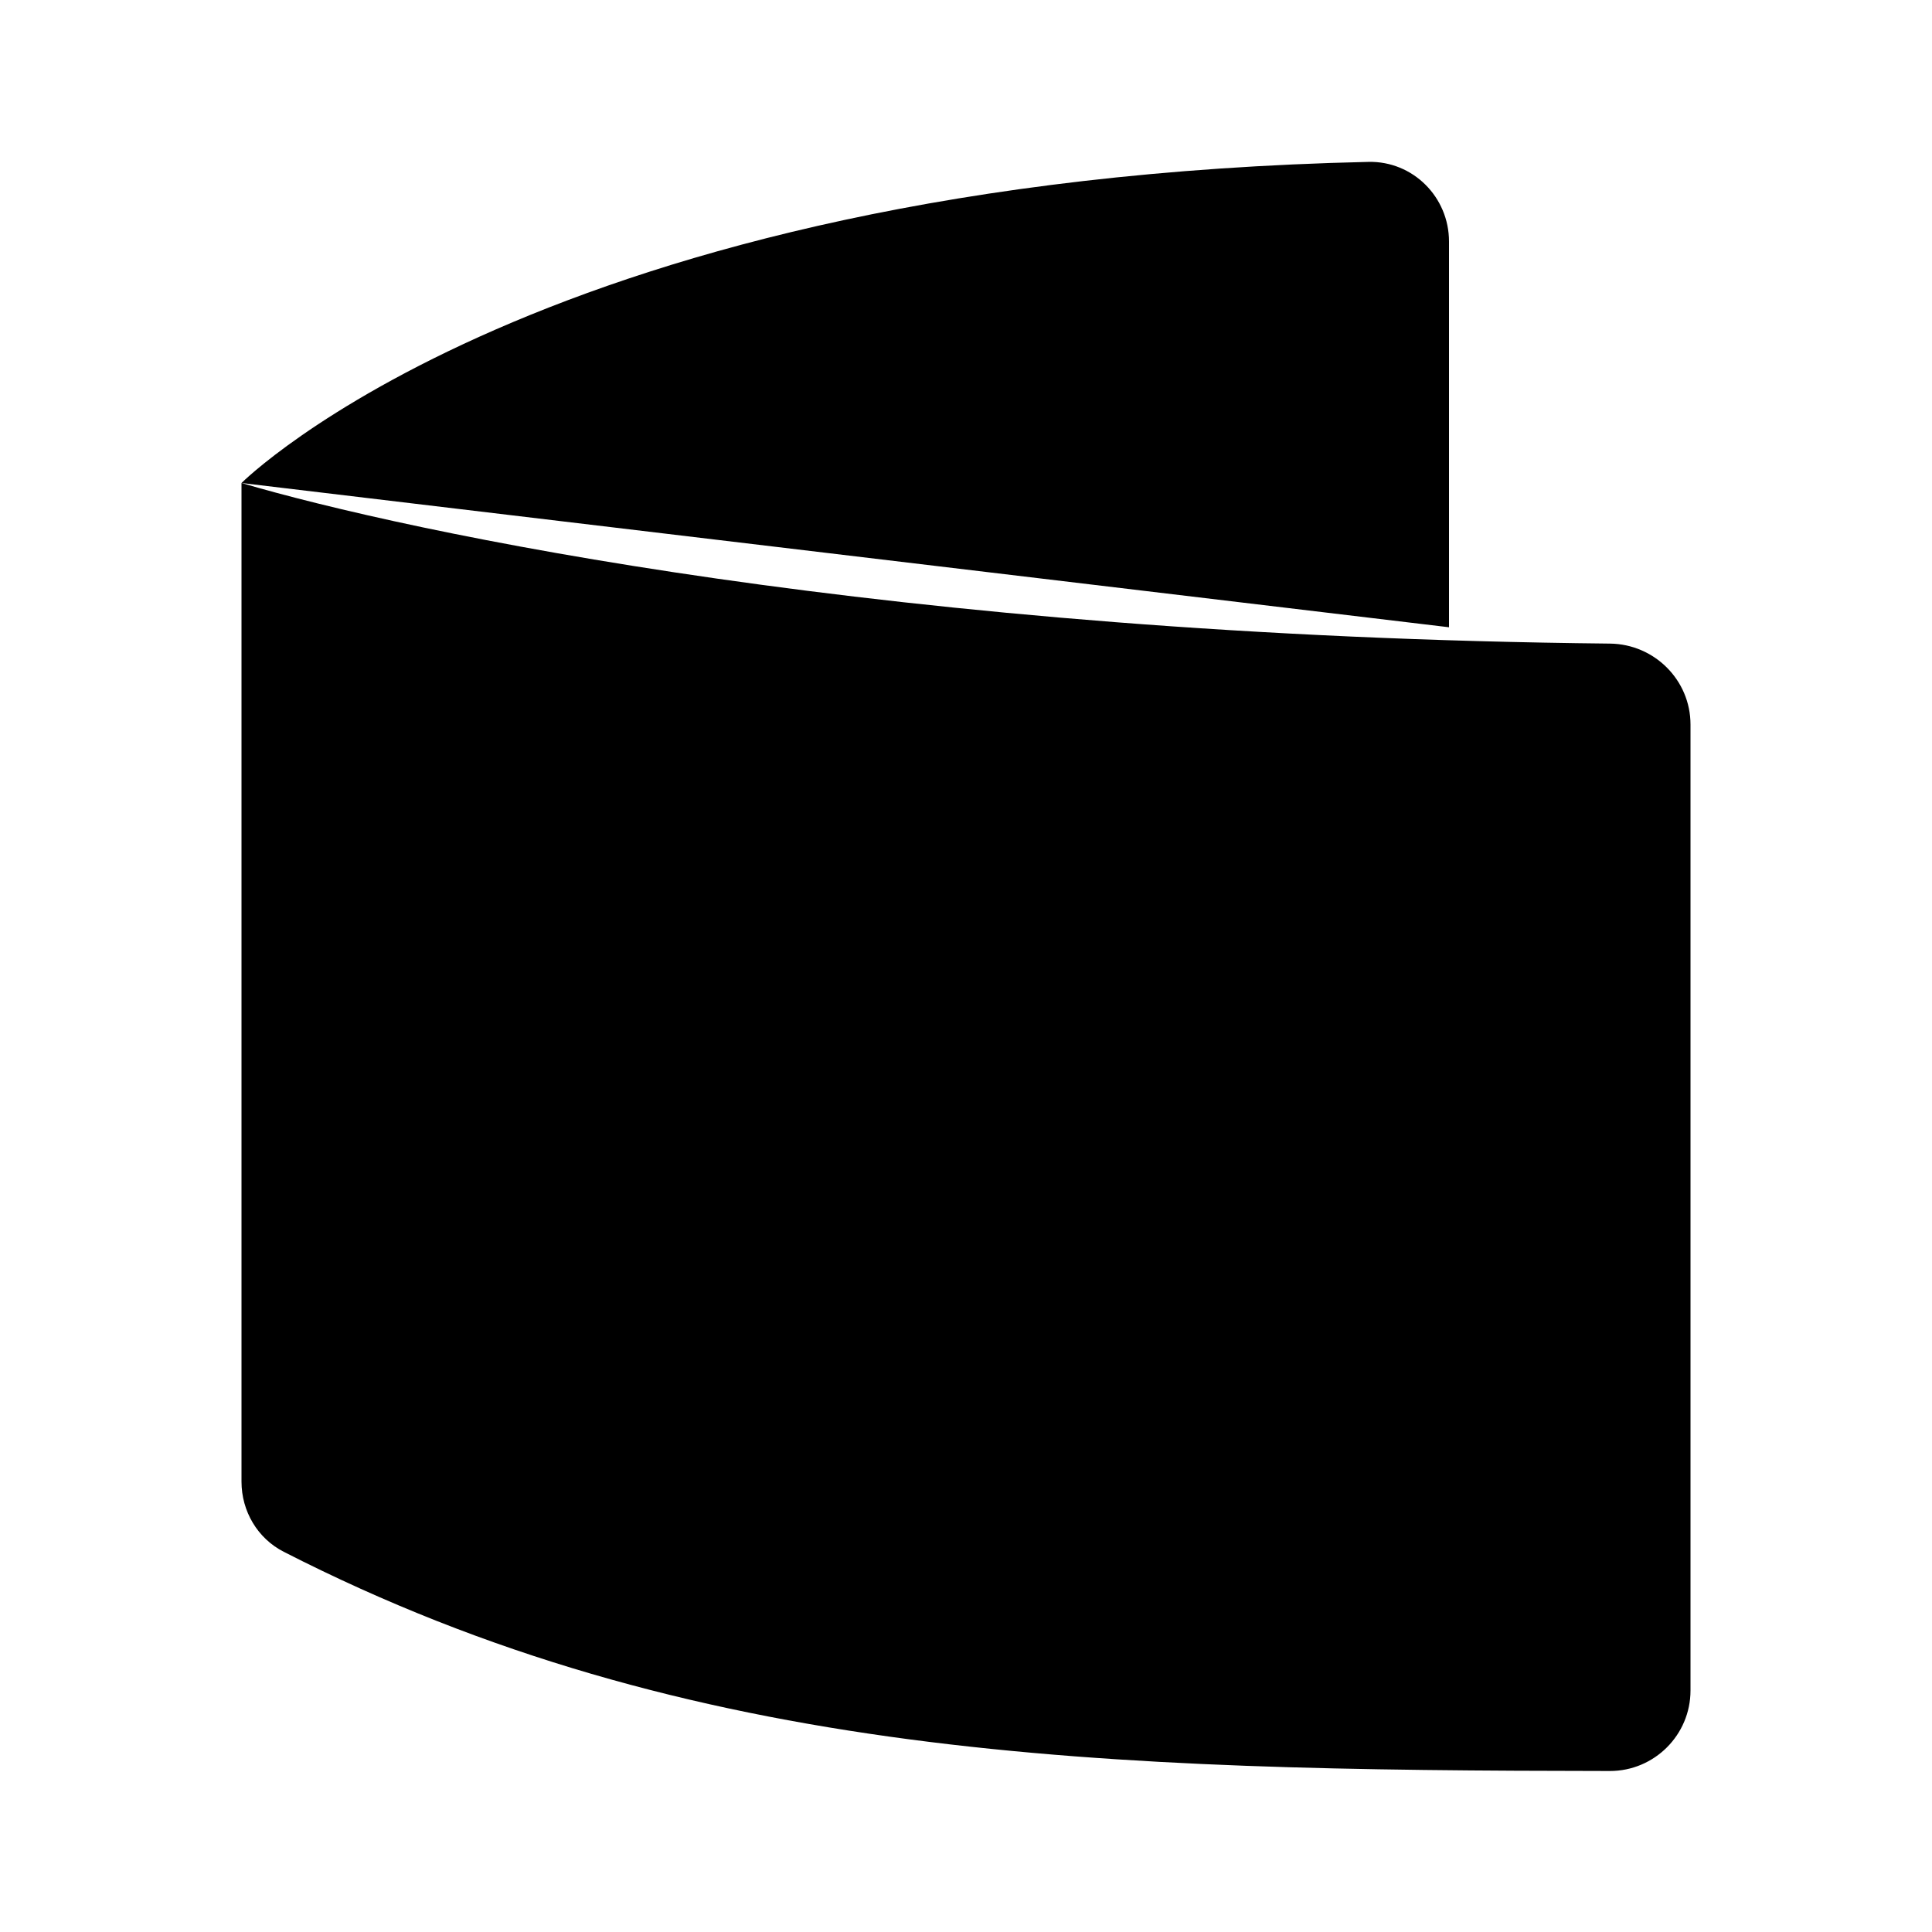 <svg viewBox="0 0 24 24" xmlns="http://www.w3.org/2000/svg"><path d="M15 15C15 15.828 15.672 16.5 16.5 16.5C17.328 16.5 18 15.828 18 15C18 14.172 17.328 13.5 16.5 13.5C15.672 13.5 15 14.172 15 15Z"/><path d="M3 6C5.03 6.599 11.051 7.903 19.999 7.995C20.551 8.001 21 8.448 21 9V21C21 21.552 20.551 22 19.999 22C13.688 21.993 8.587 21.865 3.525 19.277C3.199 19.111 3 18.772 3 18.406V6ZM3 6C3 6 6.757 2.243 17 2.011C17.552 1.999 18 2.448 18 3V7.792"/></svg>